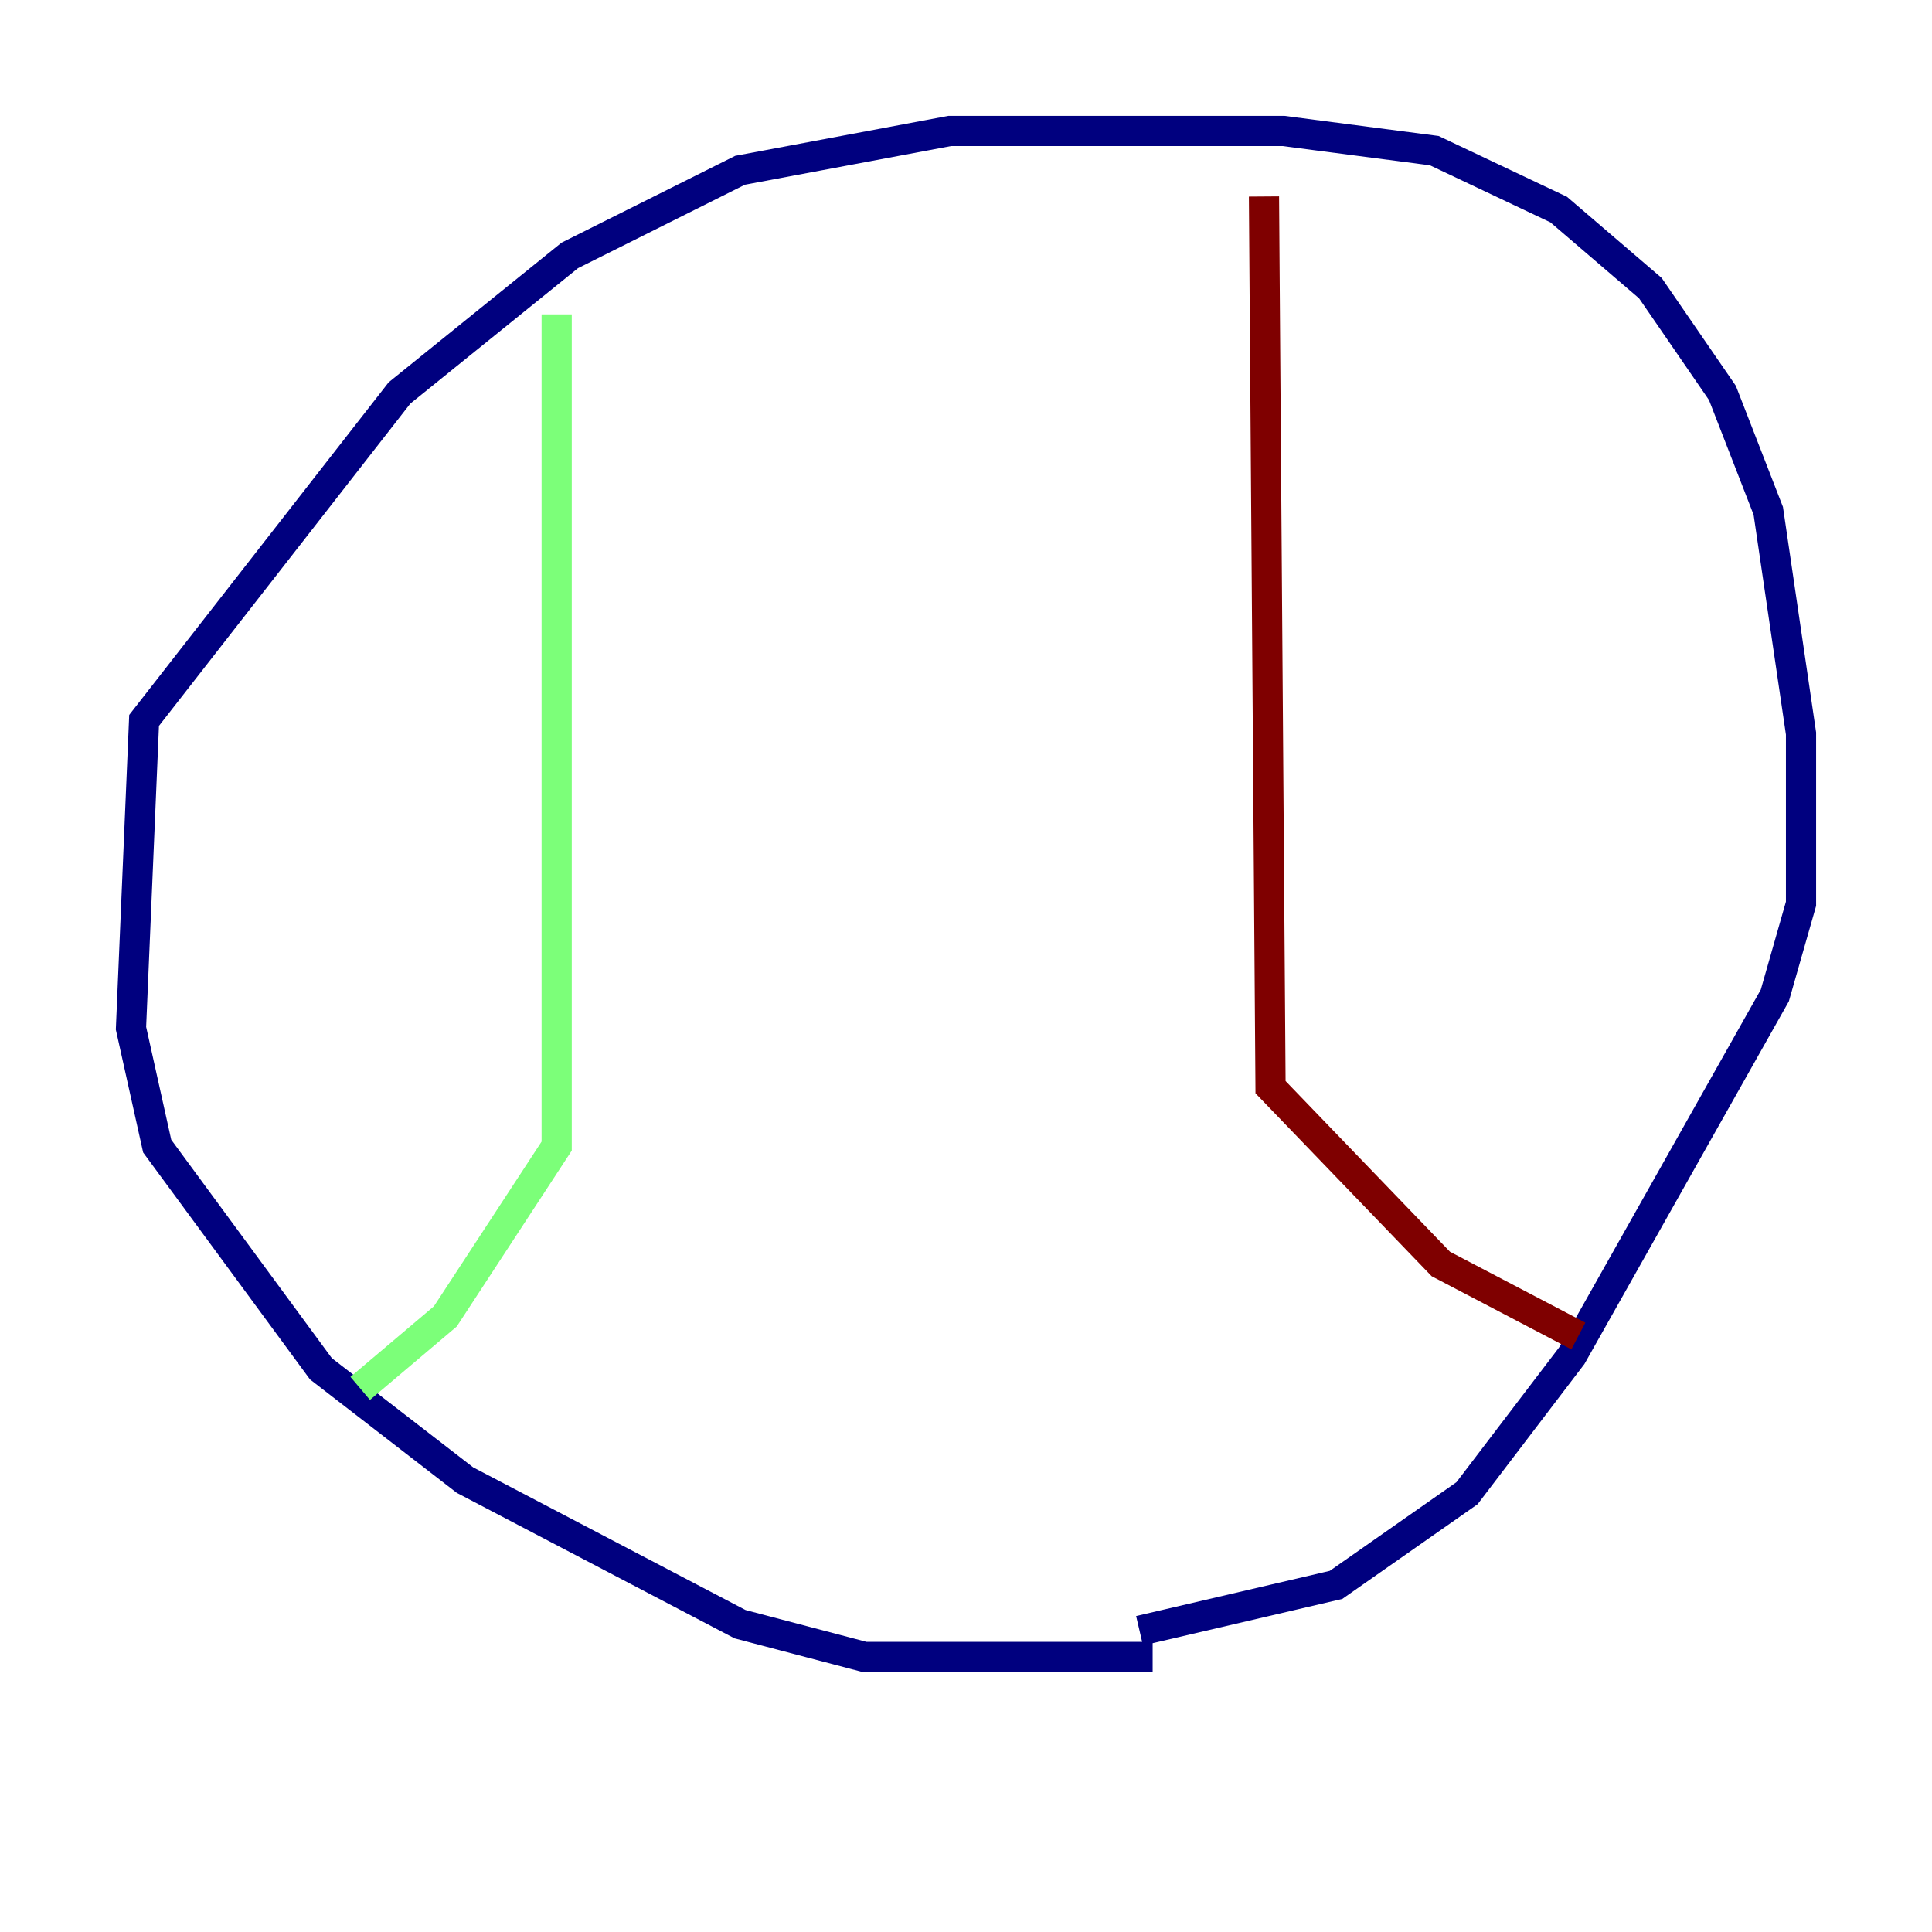 <?xml version="1.0" encoding="utf-8" ?>
<svg baseProfile="tiny" height="128" version="1.2" viewBox="0,0,128,128" width="128" xmlns="http://www.w3.org/2000/svg" xmlns:ev="http://www.w3.org/2001/xml-events" xmlns:xlink="http://www.w3.org/1999/xlink"><defs /><polyline fill="none" points="76.366,109.776 57.275,109.776 49.031,107.607 30.807,98.061 21.261,90.685 10.414,75.932 8.678,68.122 9.546,47.729 26.468,26.034 37.749,16.922 49.031,11.281 62.915,8.678 85.044,8.678 95.024,9.98 103.268,13.885 109.342,19.091 114.115,26.034 117.153,33.844 119.322,48.597 119.322,59.878 117.586,65.953 104.136,89.817 97.193,98.929 88.515,105.003 75.498,108.041" stroke="#00007f" stroke-width="2" /><polyline fill="none" points="36.881,20.827 36.881,75.932 29.505,87.214 23.864,91.986" stroke="#7cff79" stroke-width="2" /><polyline fill="none" points="83.742,13.017 84.176,72.027 95.458,83.742 104.57,88.515" stroke="#7f0000" stroke-width="2" /></svg>